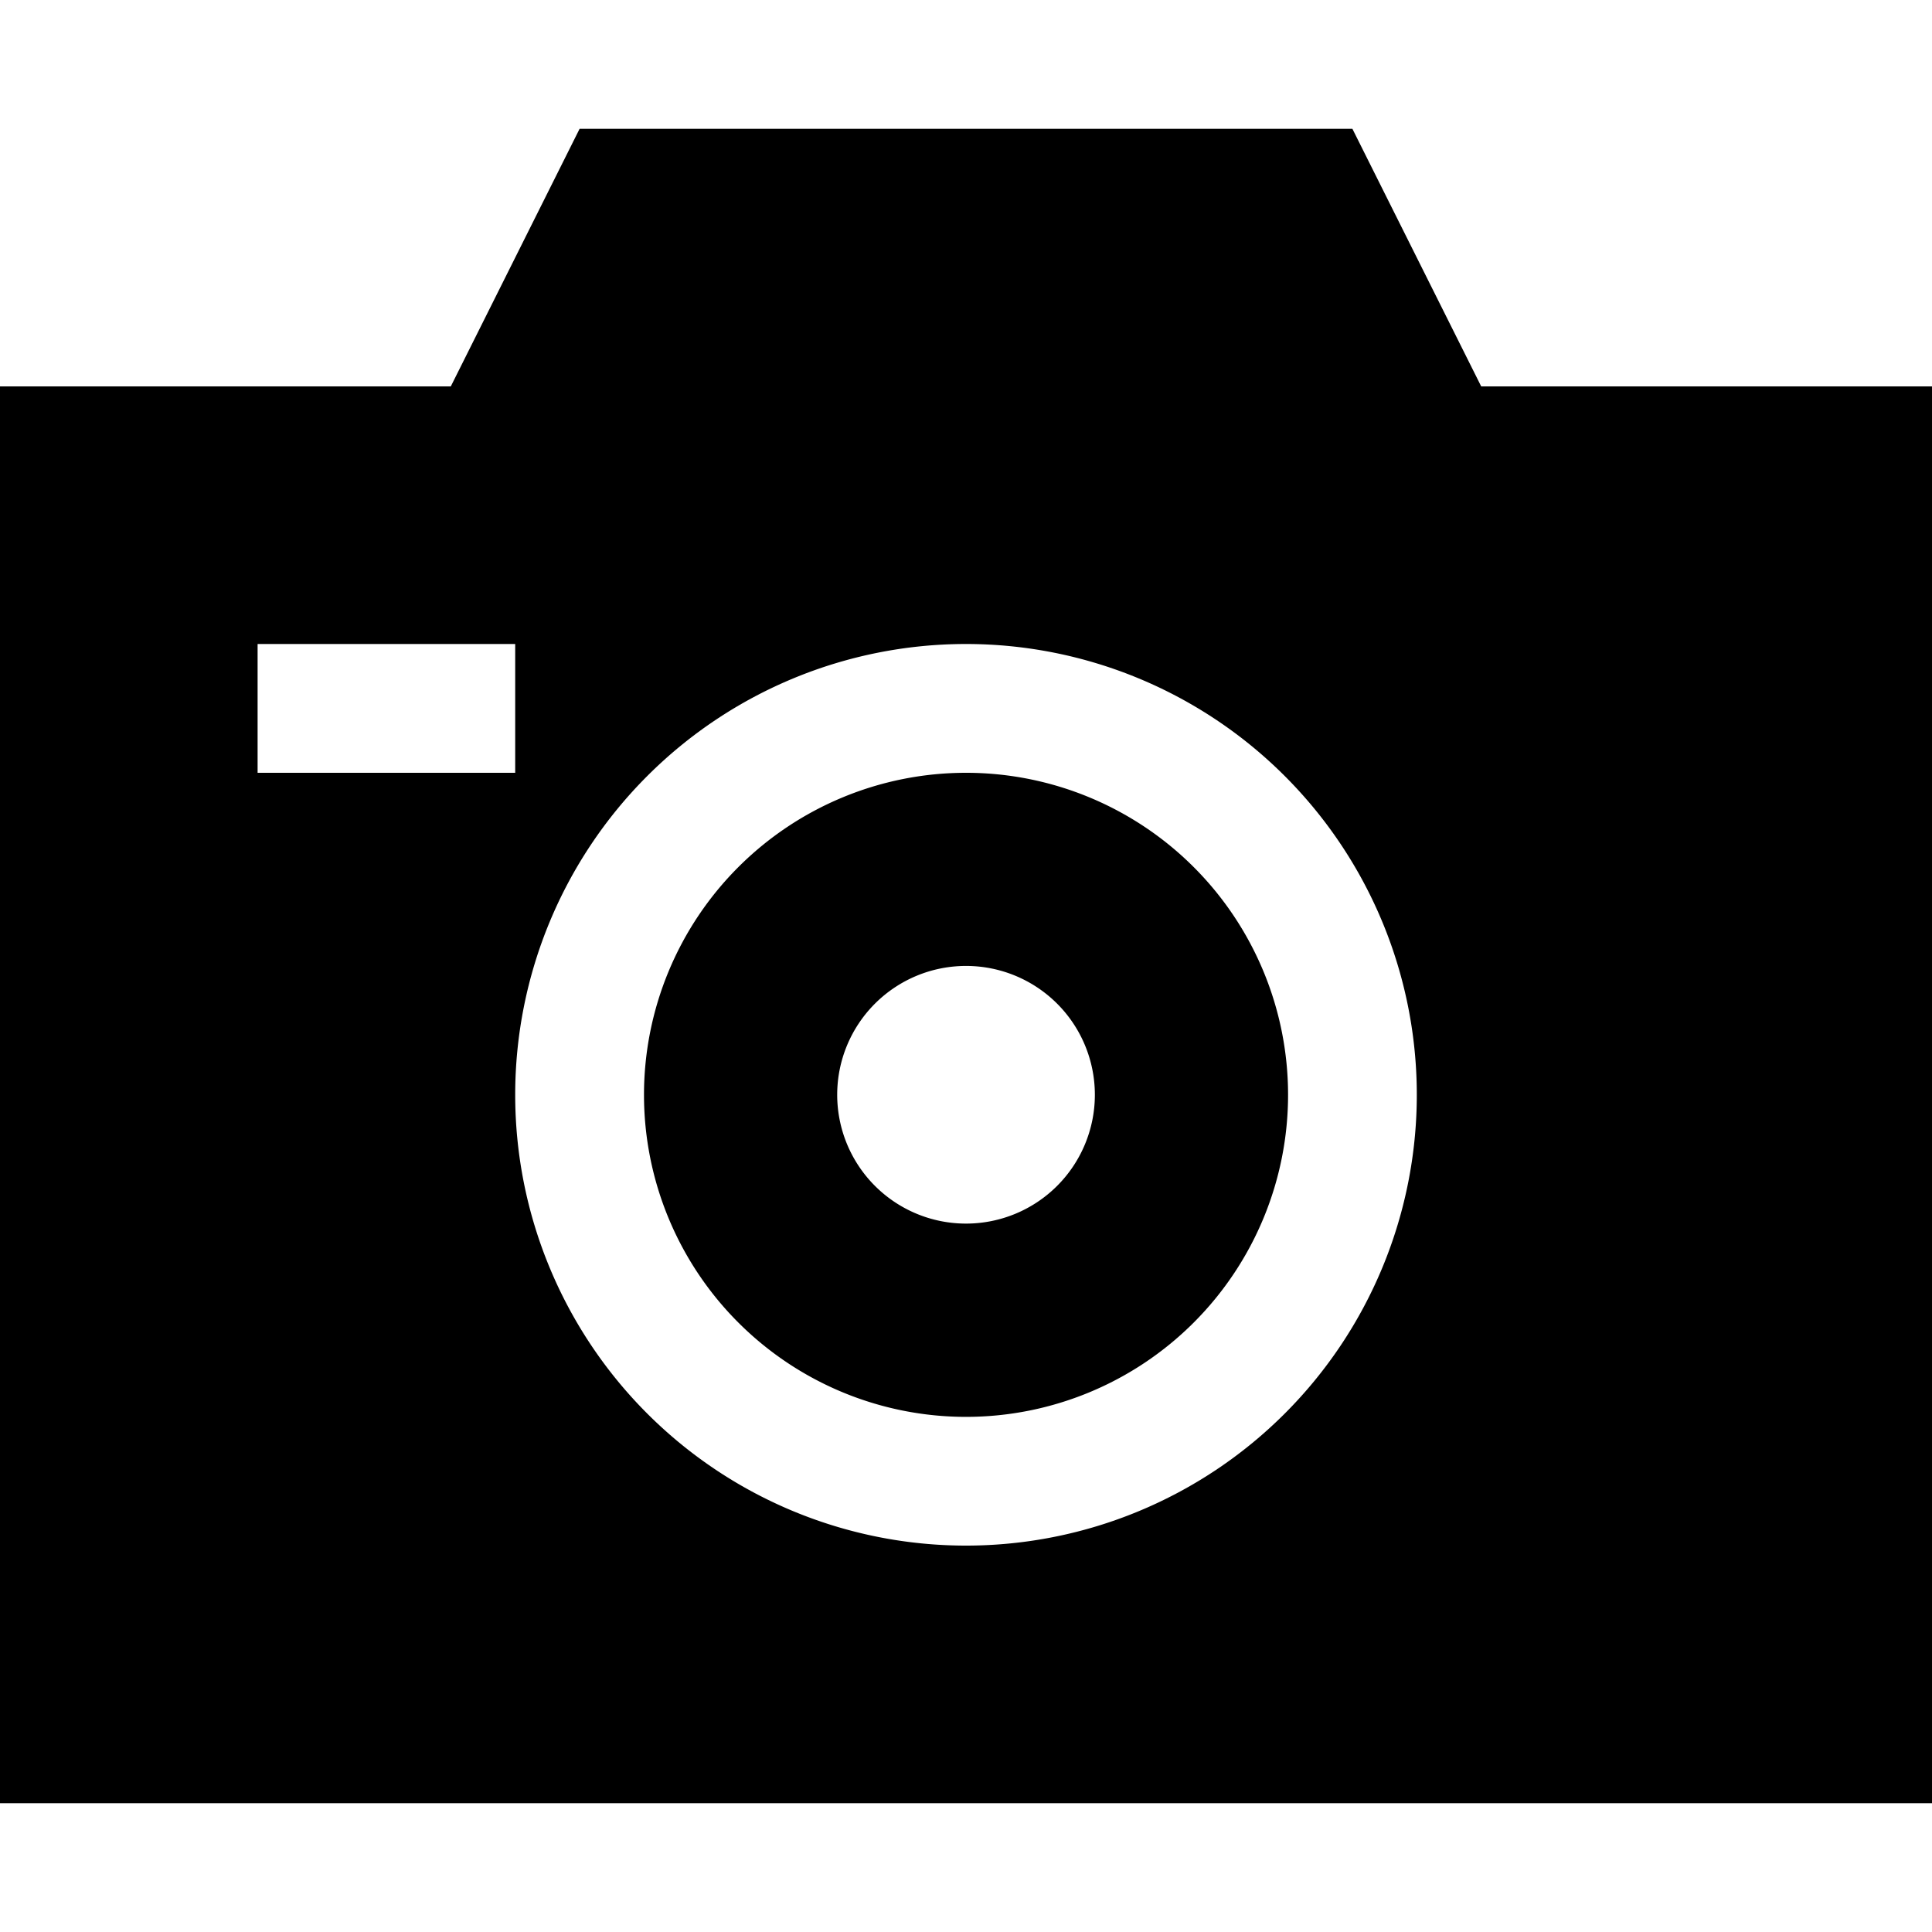 <svg xmlns="http://www.w3.org/2000/svg" width="30" height="30" viewBox="0 0 30 30"><path d="M15 12a5 5 0 1 0 .001 10.001A5 5 0 0 0 15 12zm0 7a2 2 0 1 1 .001-4.001A2 2 0 0 1 15 19zm8-13l-2-4H9L7 6H0v22h30V6h-7zM4 10h4v2H4v-2zm11 14a7 7 0 1 1 0-14 7 7 0 0 1 0 14z"/></svg>